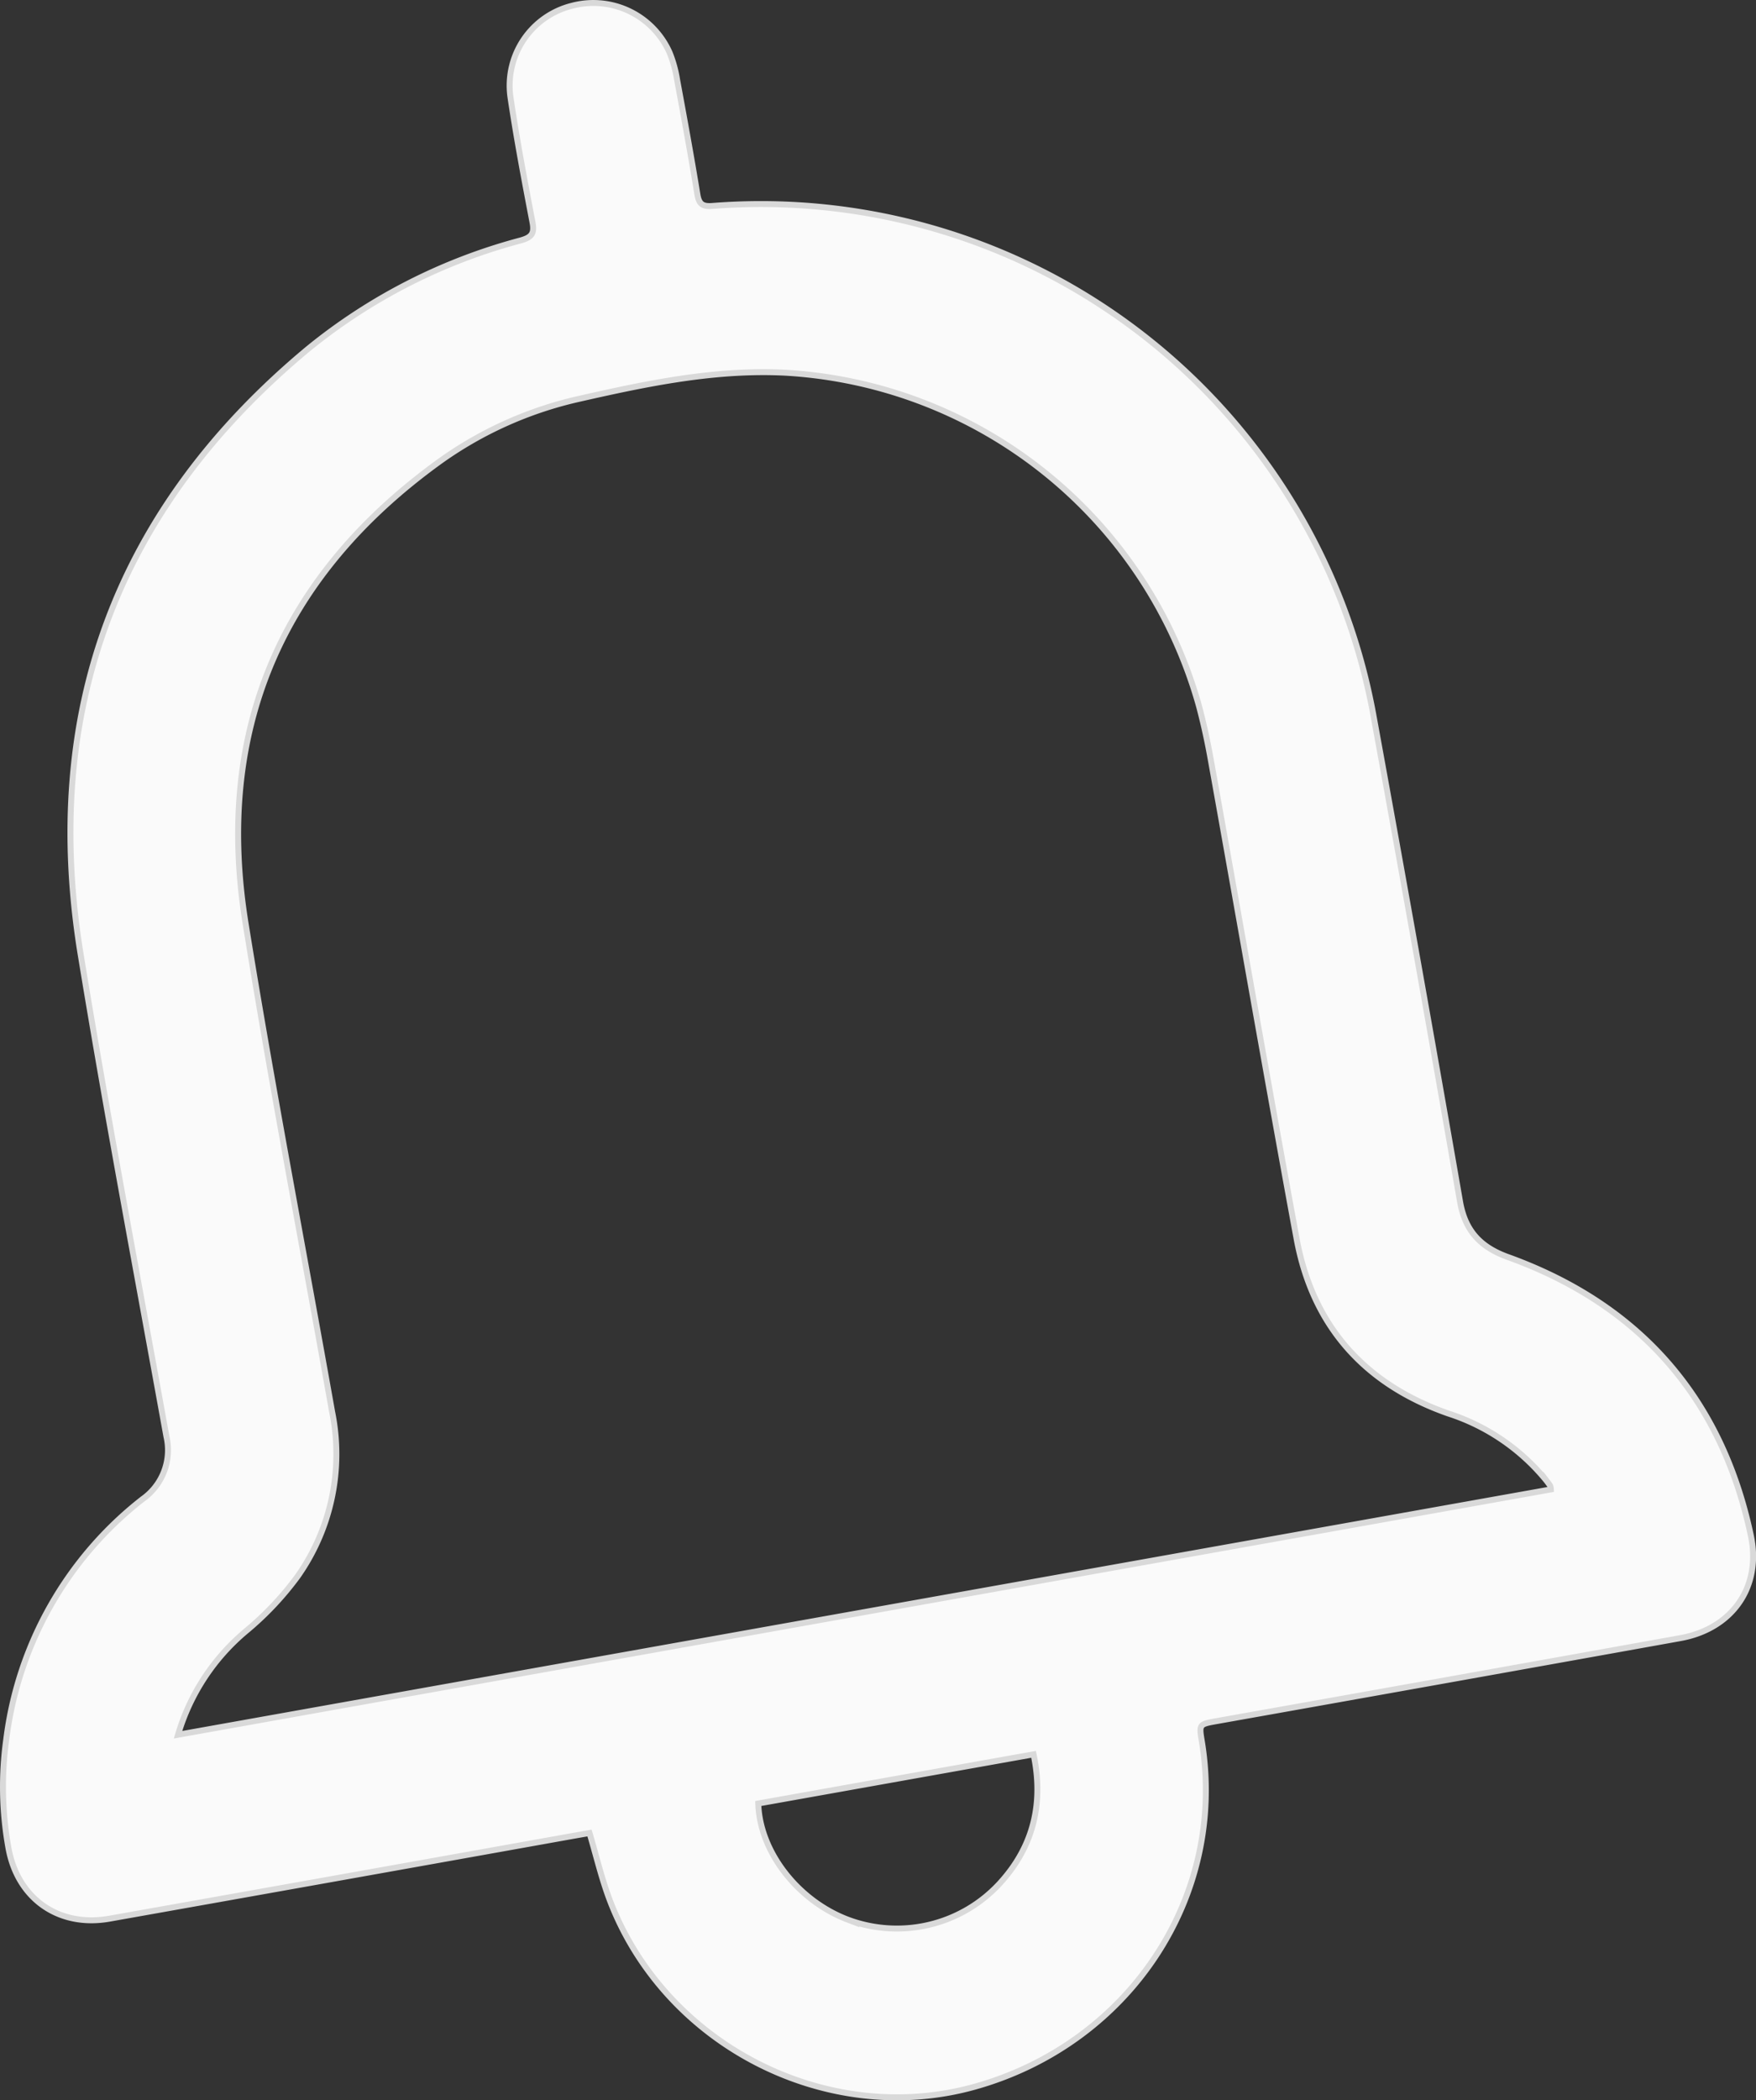 <svg xmlns="http://www.w3.org/2000/svg" viewBox="0 0 221.53 264.79"><rect x="0" y="0" width="221.53" height="264.79" fill="#333333" stroke="none"/><defs><style>.cls-1{fill:#fafafa;stroke:#d9d9d9;stroke-miterlimit:10;stroke-width:0.75px;}</style></defs><g id="Capa_2" data-name="Capa 2"><g id="Capa_1-2" data-name="Capa 1"><path class="cls-1" d="M74.37,231.11l-2.06.36q-29.23,5.24-58.49,10.44c-6.45,1.14-11.65-2.55-12.77-9a43.46,43.46,0,0,1-.26-13.61A45.58,45.58,0,0,1,18,189a7.55,7.55,0,0,0,3-7.86c-3.65-20.21-7.48-40.39-10.8-60.66C5.12,89.61,14.8,64,38.85,44A71.48,71.48,0,0,1,65.7,30.31c1.41-.4,1.75-.89,1.47-2.32-1-5.25-2-10.5-2.78-15.79A10.37,10.37,0,0,1,72.19.72,10.52,10.52,0,0,1,84.48,6.65a15.55,15.55,0,0,1,.94,3.4c.89,4.81,1.77,9.63,2.56,14.46.2,1.19.61,1.55,1.86,1.46a78.54,78.54,0,0,1,83.49,64.57q5.56,30.46,10.87,61c.64,3.64,2.56,5.69,6,6.94,16.66,6,27,17.77,30.68,35.12,1.38,6.48-2.34,11.76-8.9,12.94q-29.24,5.26-58.49,10.46c-2.23.4-2.23.4-1.86,2.61,3.17,19.48-9.13,38.09-28.78,43.52-18.48,5.1-38.78-5.19-45.83-23.31C75.94,237.05,75.27,234.14,74.37,231.11ZM22.46,218.72l173.19-30.93a1.83,1.83,0,0,0-.08-.45c-.15-.23-.32-.46-.49-.68a26.4,26.4,0,0,0-12.36-8.44c-10.54-3.69-17.1-11-19.14-22-3.72-20.2-7.24-40.43-10.87-60.64-.4-2.22-.88-4.42-1.46-6.59a57.64,57.64,0,0,0-52.2-42c-8.83-.44-17.36,1.34-25.87,3.27a48.43,48.43,0,0,0-17.62,7.85c-20,14.4-28.5,33.87-24.59,58.24,3.32,20.61,7.28,41.11,10.93,61.66a26.74,26.74,0,0,1-4.35,20.74,38.85,38.85,0,0,1-6.43,6.83A27,27,0,0,0,22.46,218.72Zm73.2,8.67c.18,6.09,5,12.26,11.31,14.65a17.64,17.64,0,0,0,19.15-4.57c4.23-4.61,5.58-10.05,4.27-16.28Z"/></g></g></svg>